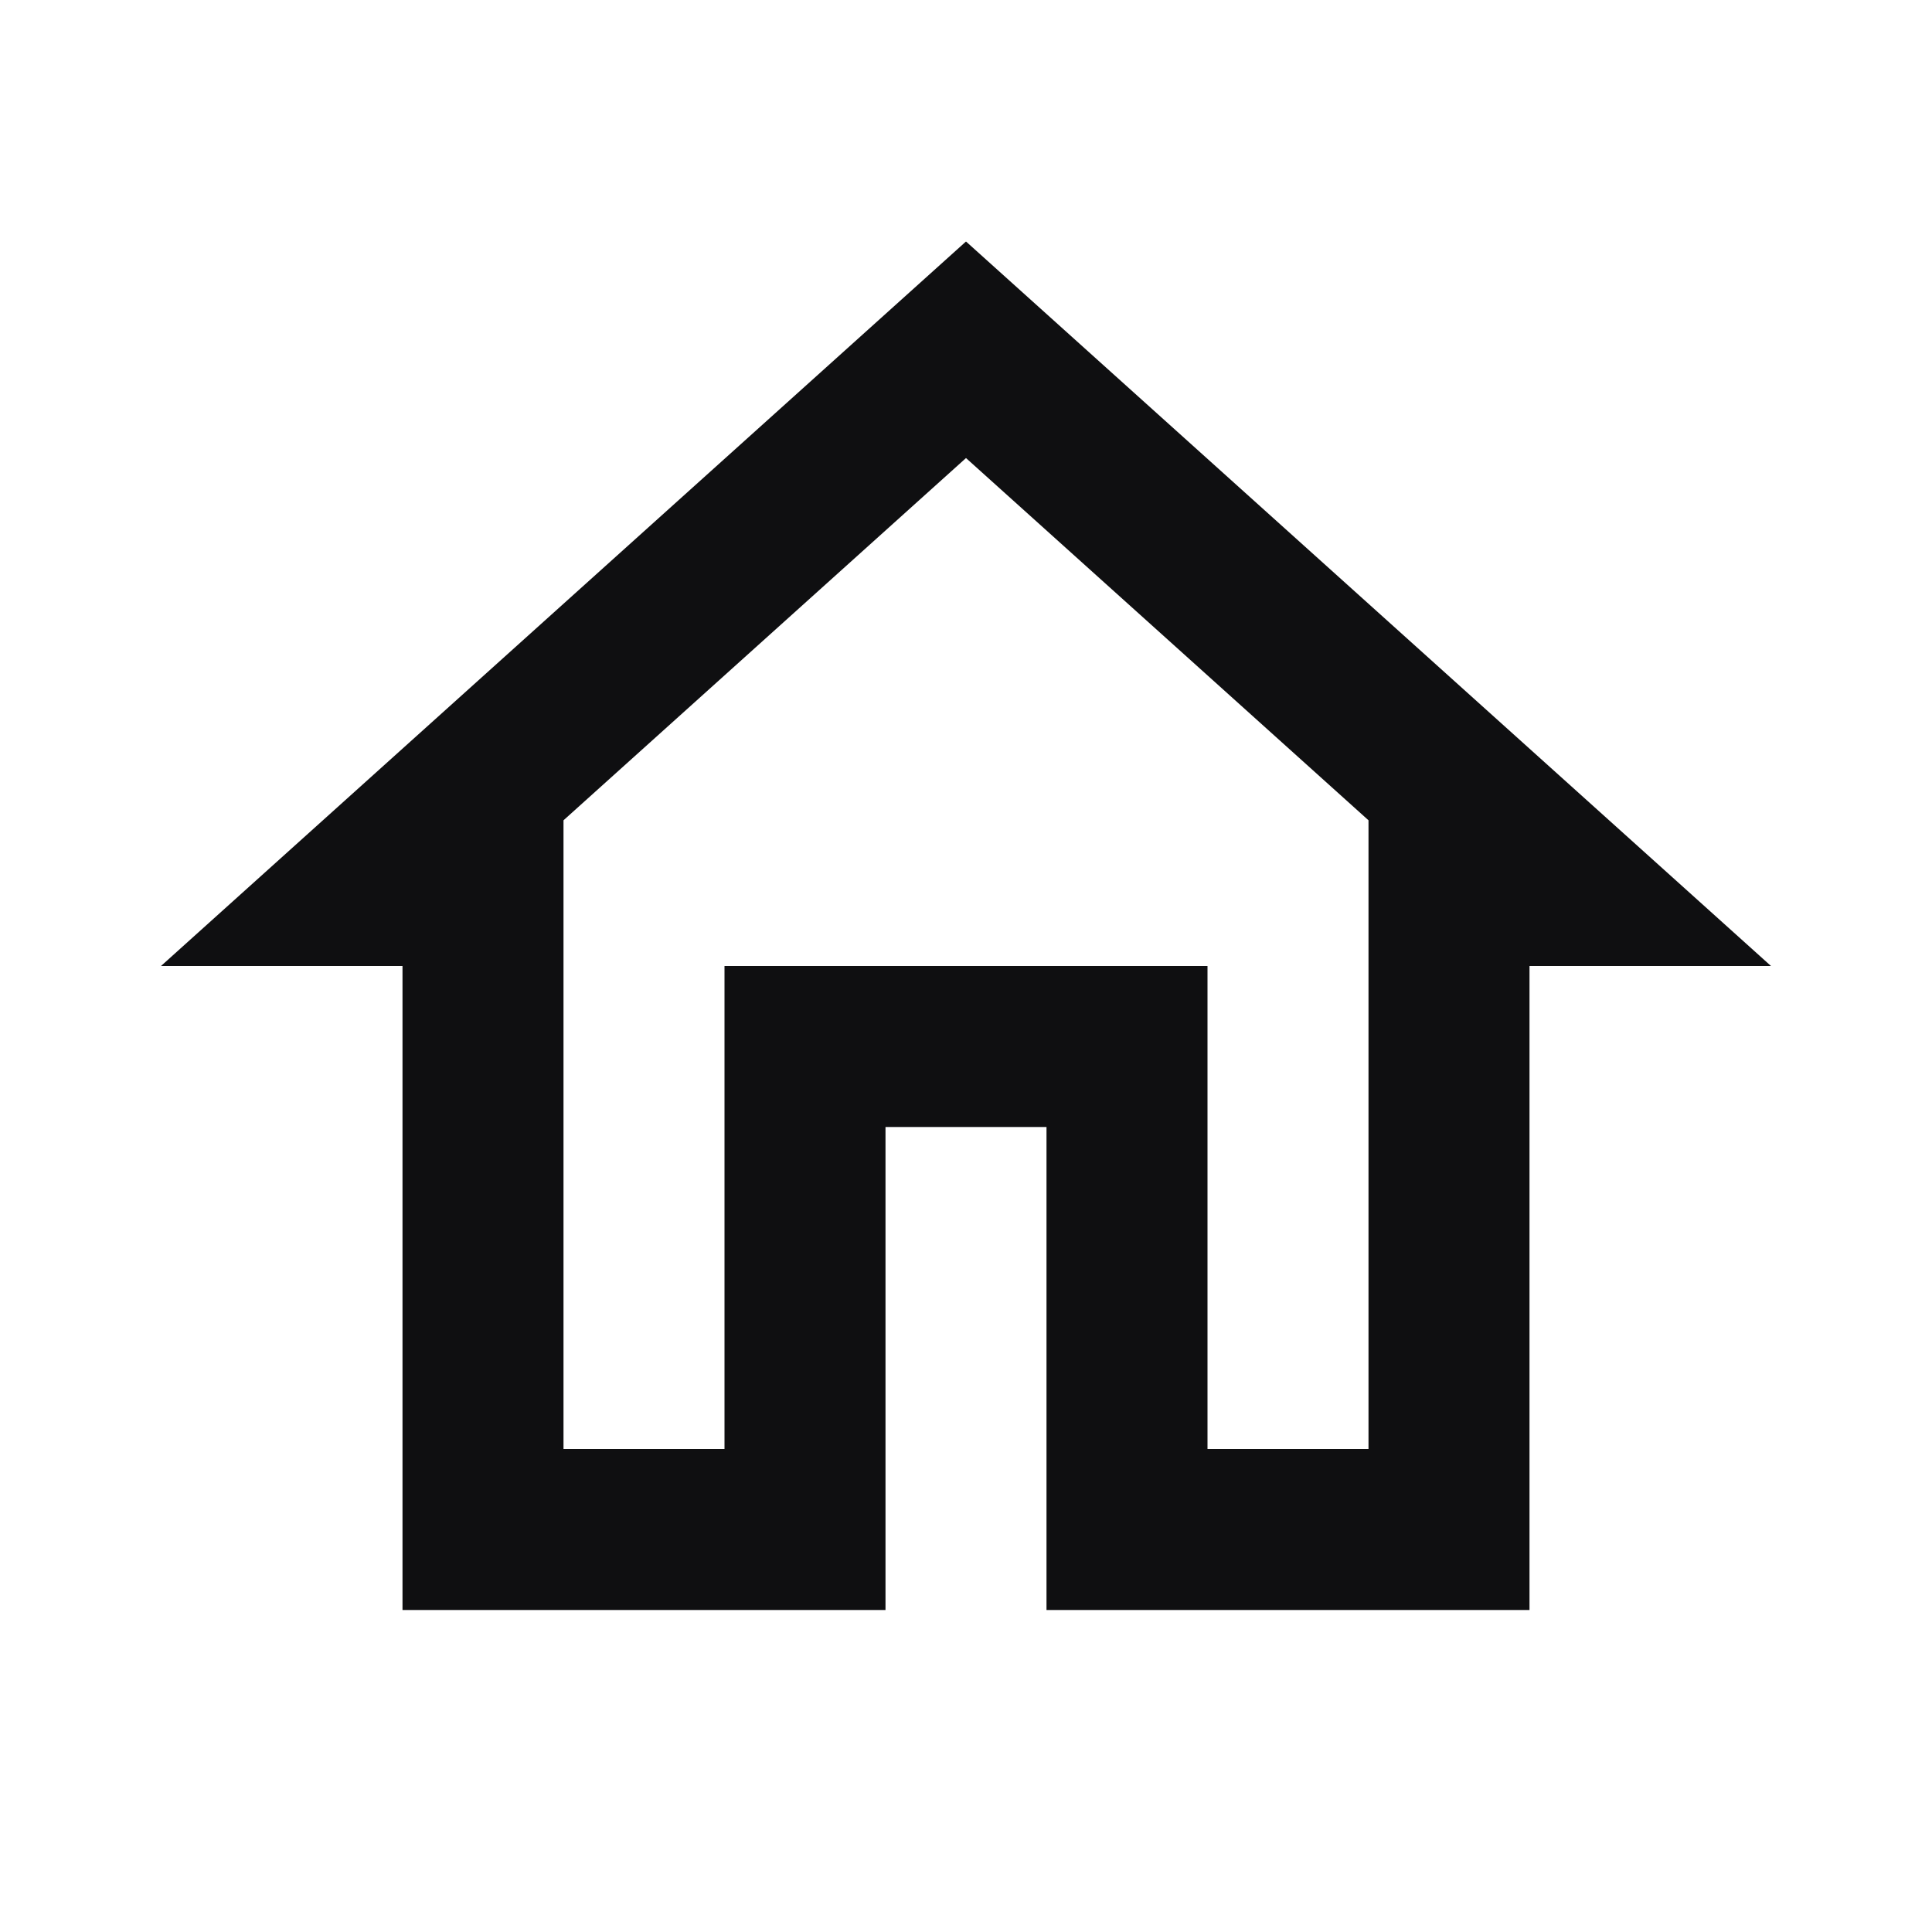 <svg xmlns="http://www.w3.org/2000/svg" height="20px" viewBox="0 0 24 24" width="20px" fill="#0F0F11"><path d="M0 0h24v24H0V0z" fill="none"/><path d="M12 5.69l5 4.5V18h-2v-6H9v6H7v-7.81l5-4.5M12 3L2 12h3v8h6v-6h2v6h6v-8h3L12 3z"/></svg>
